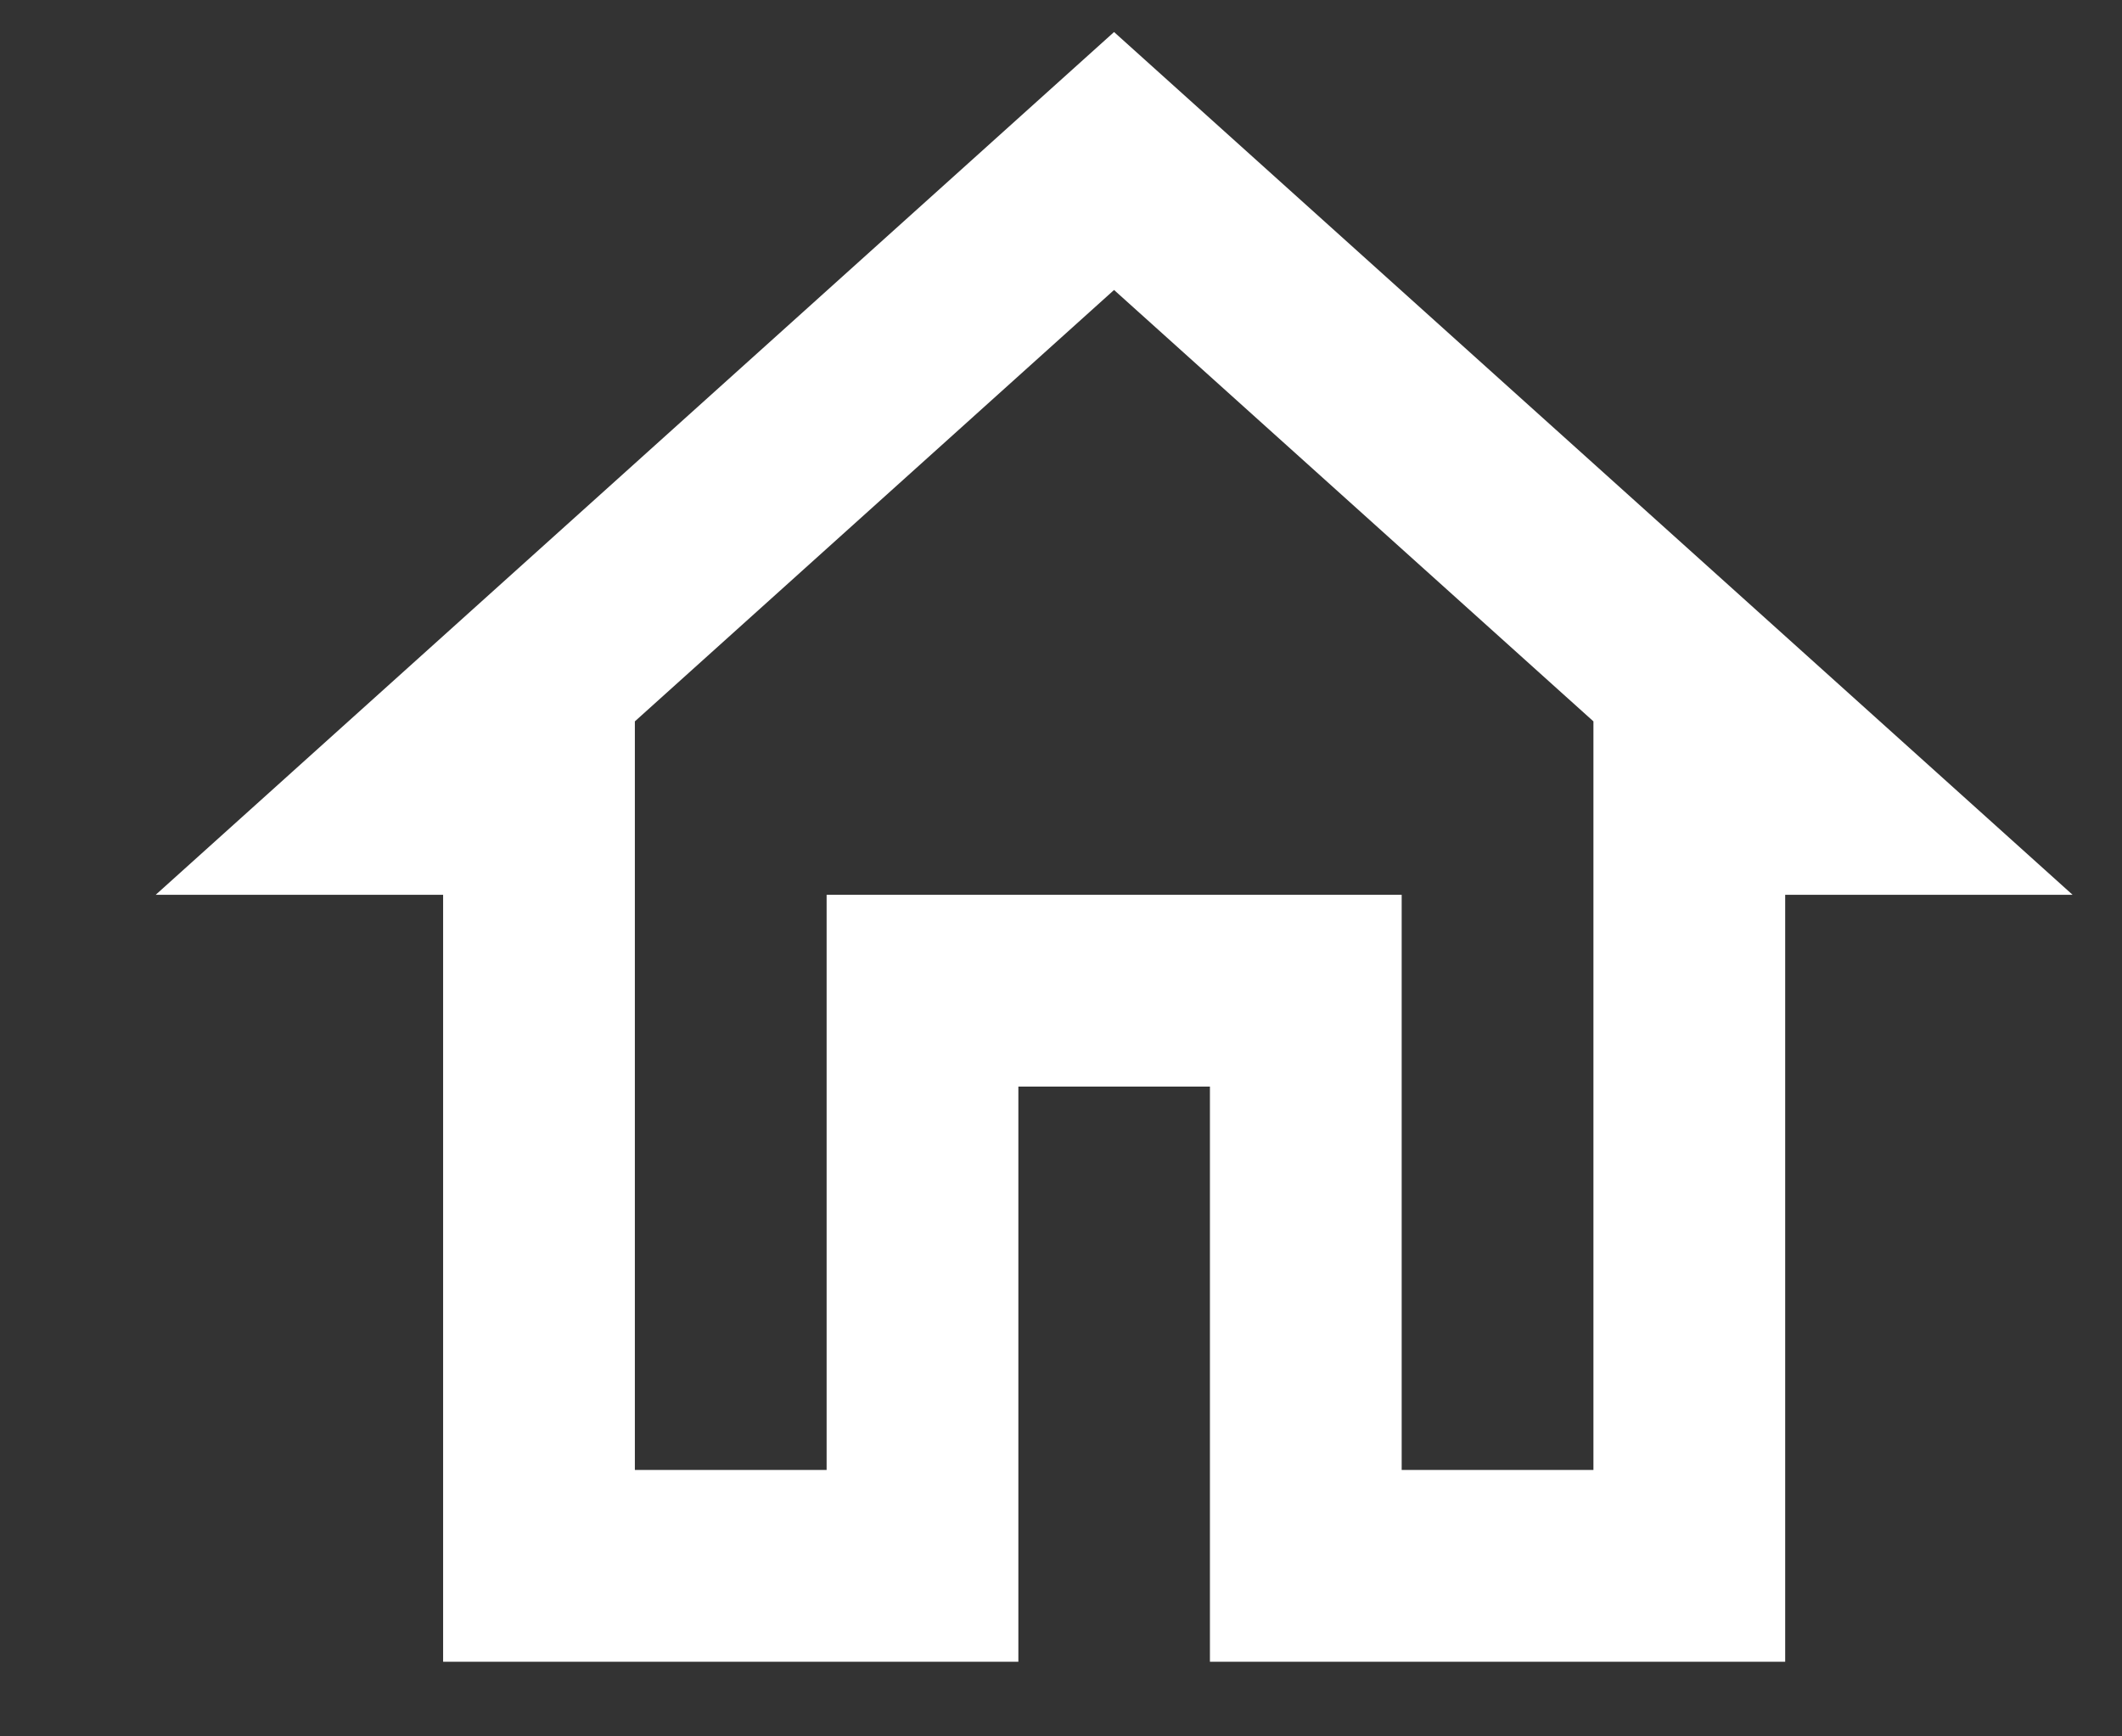 <svg width="11" height="9" viewBox="0 0 11 9" fill="none" xmlns="http://www.w3.org/2000/svg">
<rect x="0" y="0" width="11" height="9" fill="#333333" stroke="none"/>
<path d="M5.775 1.503L8.26 3.739V7.619H7.266V4.638H4.285V7.619H3.291V3.739L5.775 1.503ZM5.775 0.166L0.807 4.638H2.297V8.613H5.279V5.632H6.272V8.613H9.254V4.638H10.744L5.775 0.166Z" fill="white"/>
</svg>
